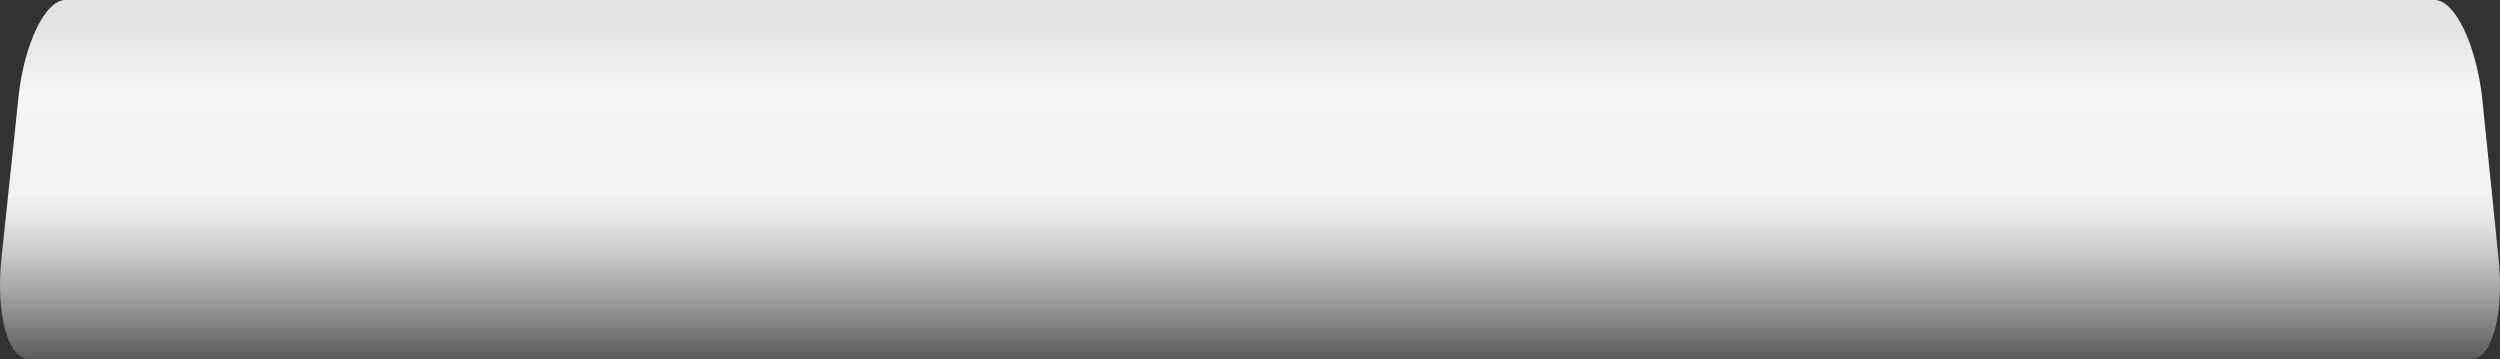 <svg xmlns="http://www.w3.org/2000/svg" xmlns:xlink="http://www.w3.org/1999/xlink" viewBox="0 0 171.23 24.6"><rect x="0" y="0" width="171.23" height="24.6" fill="#333333" stroke="none"/><defs><linearGradient id="linear-gradient" x1="85.61" y1="24.6" x2="85.61" gradientUnits="userSpaceOnUse"><stop offset="0" stop-color="#5d5d5d"/><stop offset="0.01" stop-color="#5f5f5f"/><stop offset="0.17" stop-color="#9e9e9e"/><stop offset="0.3" stop-color="#cbcbcb"/><stop offset="0.4" stop-color="#e8e8e8"/><stop offset="0.46" stop-color="#f2f2f2"/></linearGradient><linearGradient id="linear-gradient-2" x1="85.61" y1="7.61" x2="85.61" gradientUnits="userSpaceOnUse"><stop offset="0.19" stop-color="#fff"/><stop offset="0.34" stop-color="#e9e9e9"/><stop offset="0.65" stop-color="#b2b2b2"/><stop offset="0.72" stop-color="#a6a6a6"/></linearGradient></defs><g style="isolation:isolate"><g id="Layer_2" data-name="Layer 2"><g id="Layer_3" data-name="Layer 3"><path d="M166.74,0H4.49C3.1,0,1.66,3,1.27,6.62L.1,17.69C-.3,21.49.53,24.6,2,24.6H169.26c1.43,0,2.27-3.11,1.87-6.91L170,6.62C169.57,3,168.13,0,166.74,0Z" fill="url(#linear-gradient)"/><path d="M166.74,0H4.49C3.1,0,1.66,3,1.27,6.62l-.1,1H170.06l-.1-1C169.57,3,168.13,0,166.74,0Z" opacity="0.2" fill="url(#linear-gradient-2)" style="mix-blend-mode:multiply"/></g></g></g></svg>